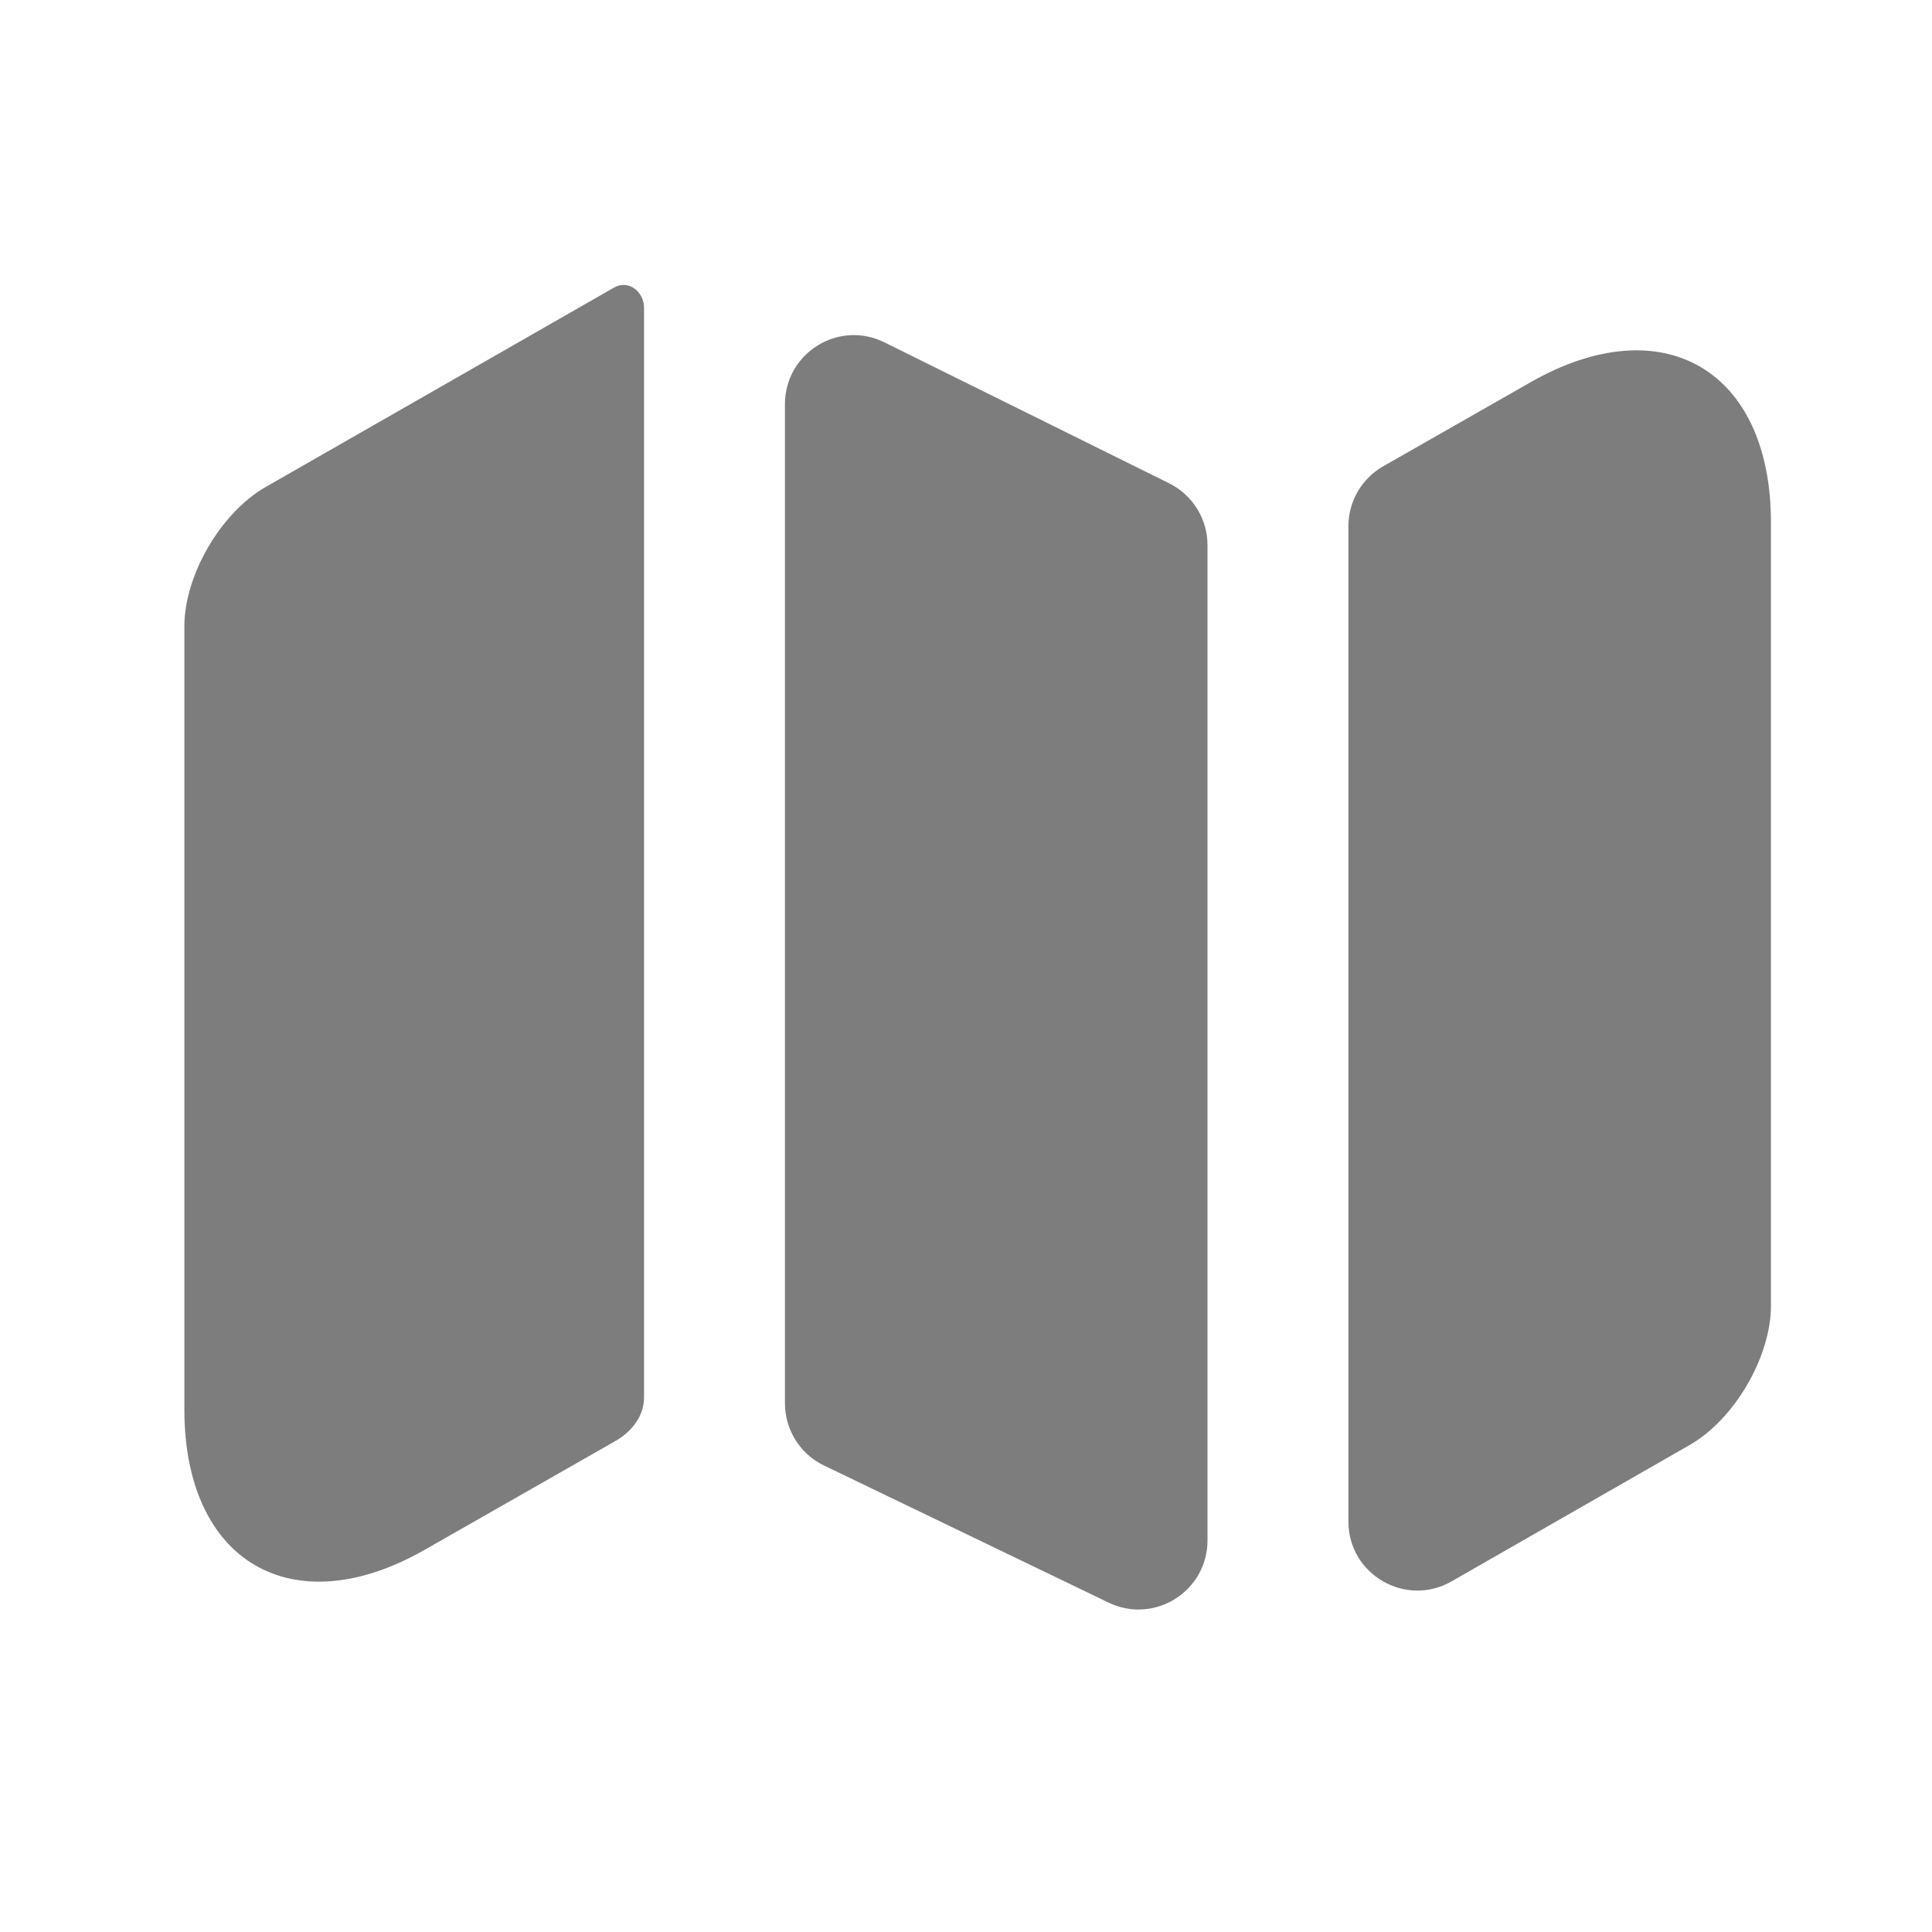 <svg width="14" height="14" viewBox="0 0 14 14" fill="none" xmlns="http://www.w3.org/2000/svg">
<g clip-path="url(#clip0_153_1560)">
<path d="M4.451 2.083C4.555 2.025 4.667 2.113 4.667 2.232V10.127C4.667 10.265 4.572 10.381 4.451 10.447L3.08 11.229C2.123 11.777 1.336 11.322 1.336 10.214V4.538C1.336 4.171 1.598 3.716 1.925 3.529L4.451 2.083Z" fill="#7D7D7D"/>
<path d="M8.472 3.502C8.642 3.587 8.75 3.76 8.75 3.95V11.162C8.75 11.531 8.365 11.773 8.033 11.613L5.97 10.619C5.797 10.536 5.688 10.36 5.688 10.168V2.929C5.688 2.558 6.077 2.316 6.409 2.481L8.472 3.502Z" fill="#7D7D7D"/>
<path d="M12.833 3.786V9.462C12.833 9.829 12.571 10.284 12.244 10.471L10.519 11.459C10.186 11.65 9.771 11.41 9.771 11.025V3.814C9.771 3.634 9.867 3.468 10.023 3.379L11.089 2.771C12.046 2.223 12.833 2.678 12.833 3.786Z" fill="#7D7D7D"/>
</g>
<defs>
<clipPath id="clip0_153_1560">
<rect width="14" height="14" fill="white"/>
</clipPath>
</defs>
</svg>
